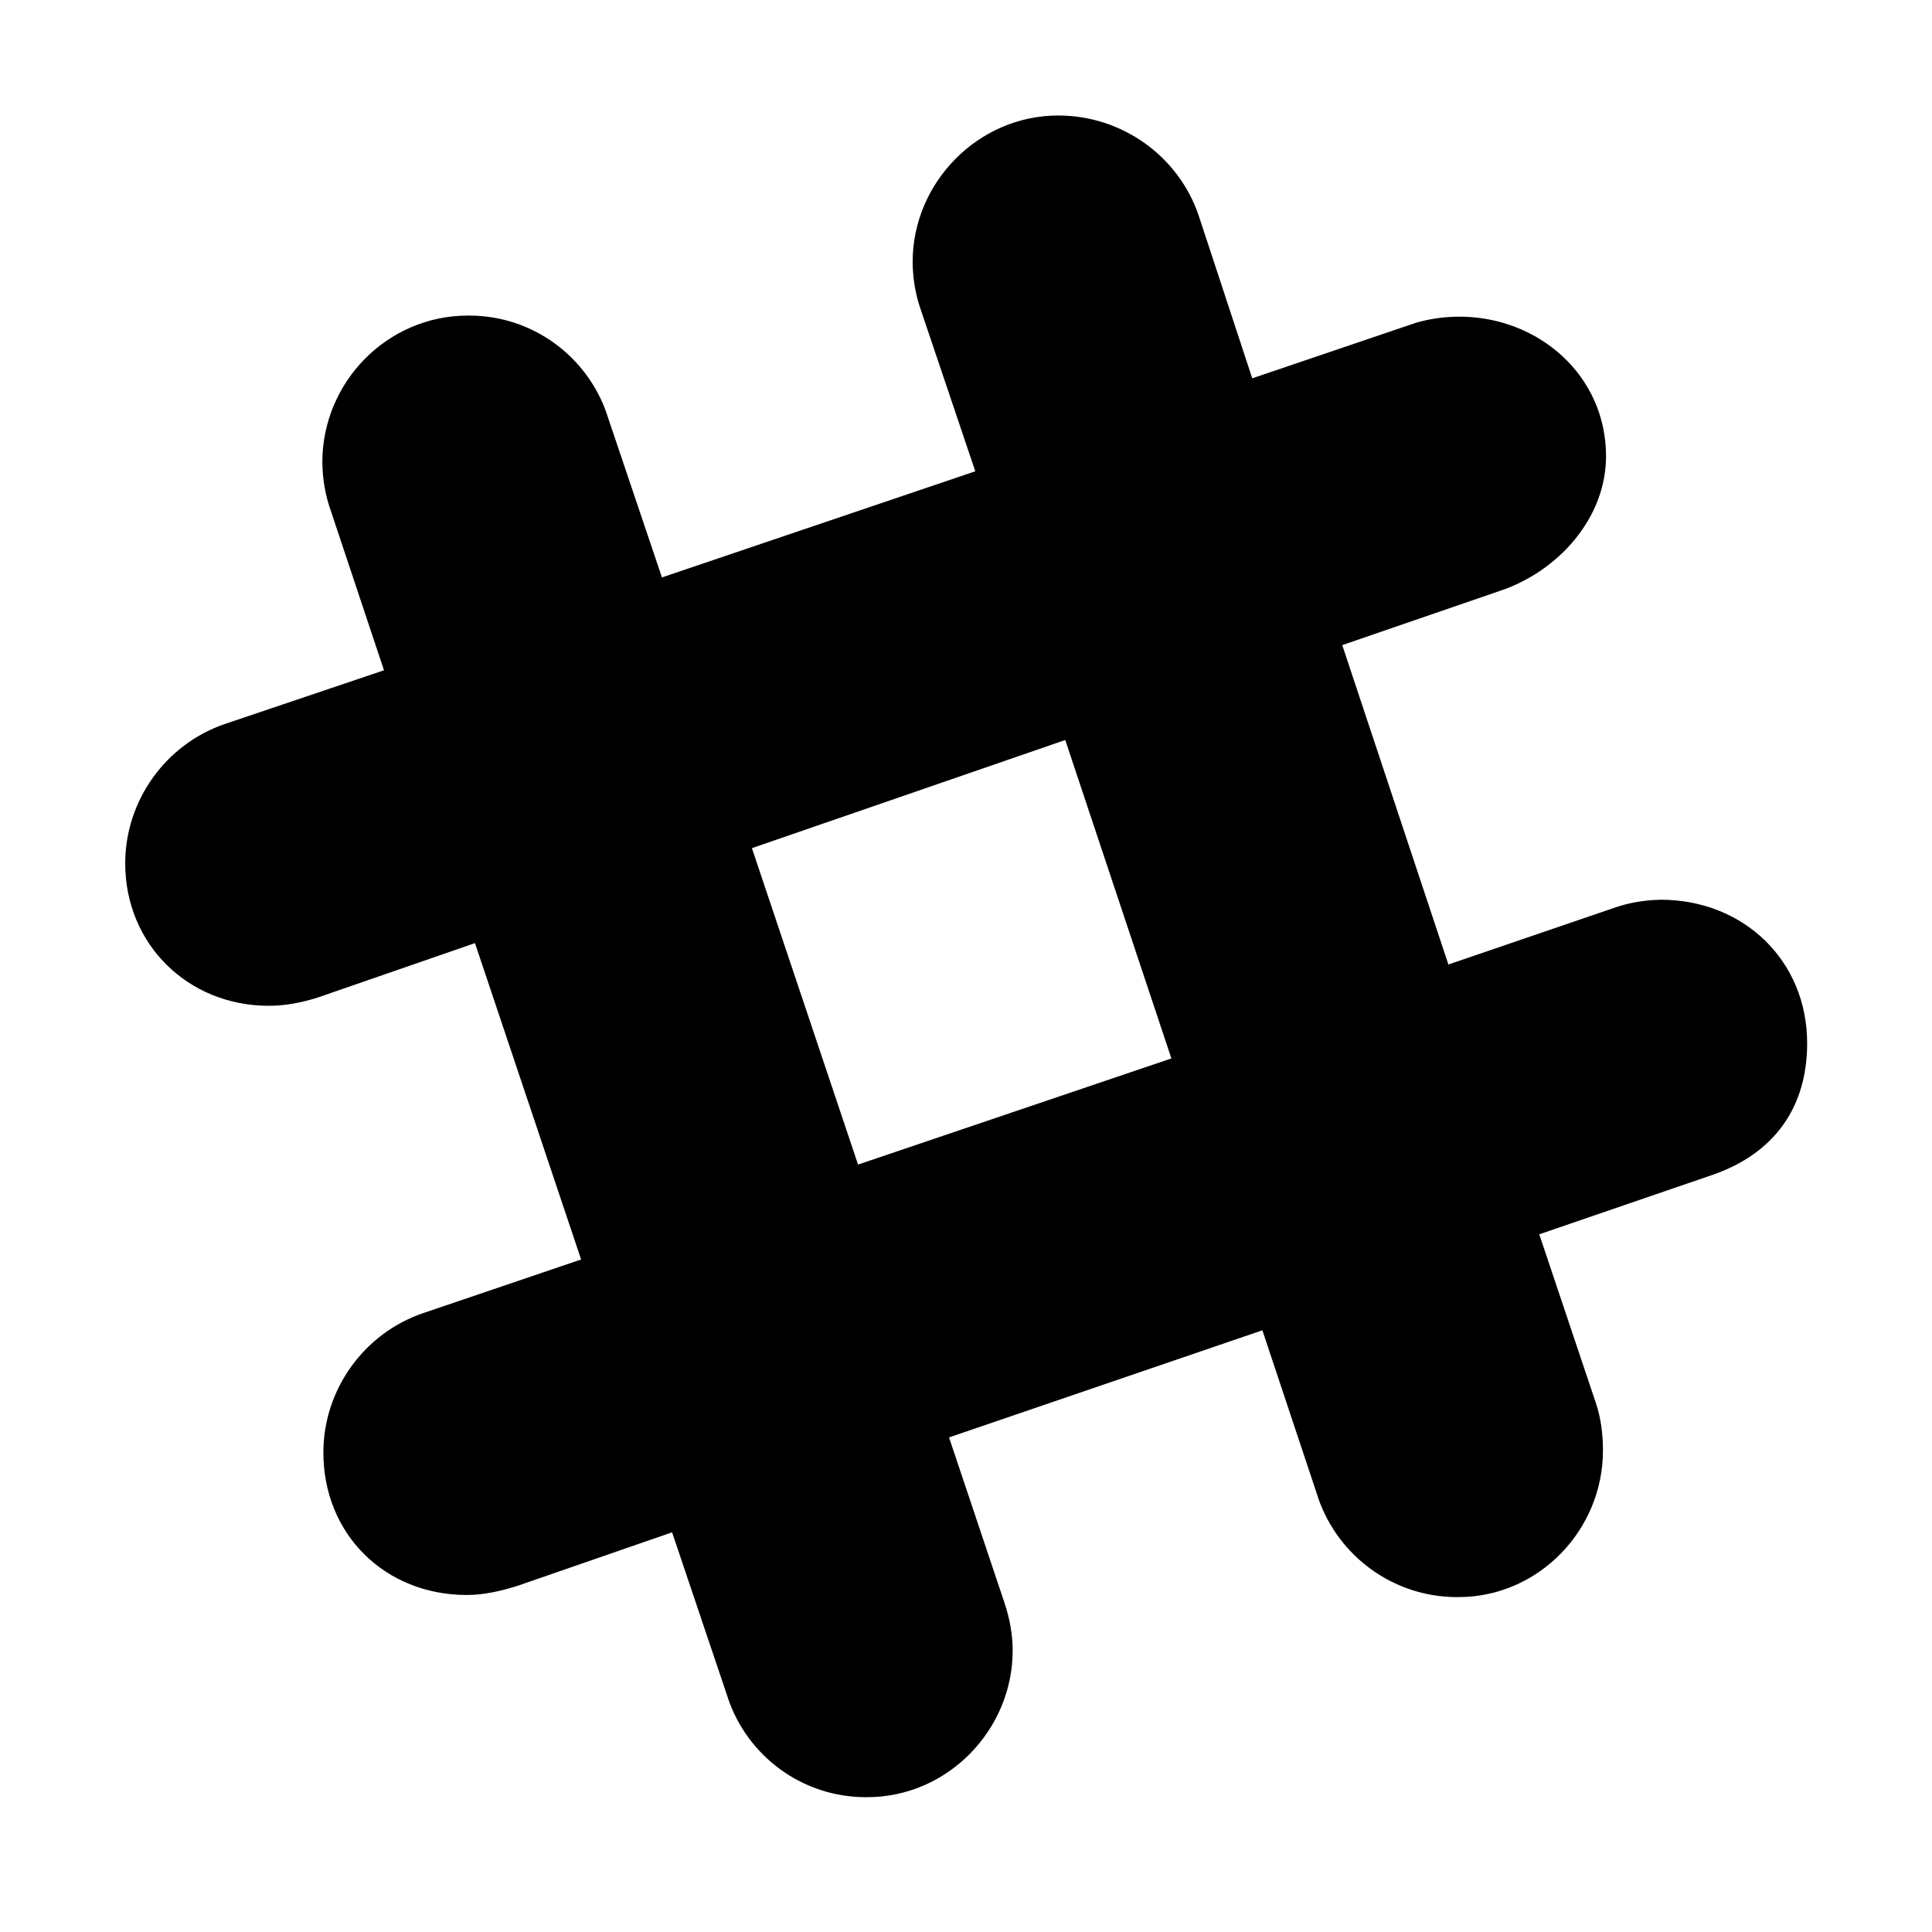 <!-- Generated by IcoMoon.io -->
<svg version="1.1" xmlns="http://www.w3.org/2000/svg" width="32" height="32" viewBox="0 0 32 32">
<title>slack</title>
<path d="M27.504 14.902c1.372 0 2.428 1.005 2.428 2.378 0 1.071-0.553 1.825-1.557 2.176l-2.88 0.988 0.938 2.795c0.084 0.251 0.117 0.519 0.117 0.786 0 1.322-1.071 2.428-2.394 2.428-0.006 0-0.014 0-0.021 0-1.066 0-1.972-0.686-2.301-1.64l-0.005-0.017-0.92-2.762-5.19 1.774 0.92 2.745c0.084 0.251 0.134 0.519 0.134 0.786 0 1.306-1.071 2.428-2.411 2.428-0.006 0-0.013 0-0.020 0-1.062 0-1.964-0.687-2.285-1.641l-0.005-0.017-0.92-2.729-2.562 0.887c-0.268 0.084-0.553 0.151-0.837 0.151-1.356 0-2.377-1.005-2.377-2.36 0-1.038 0.67-1.976 1.657-2.31l2.612-0.887-1.758-5.24-2.612 0.904c-0.268 0.084-0.536 0.134-0.804 0.134-1.339 0-2.377-1.021-2.377-2.36 0-1.038 0.67-1.976 1.658-2.31l2.628-0.887-0.887-2.661c-0.083-0.234-0.131-0.504-0.134-0.785v-0.001c0-1.322 1.071-2.428 2.411-2.428 0.006-0 0.013-0 0.020-0 1.062 0 1.964 0.687 2.285 1.641l0.005 0.017 0.904 2.679 5.19-1.758-0.904-2.679c-0.083-0.234-0.131-0.504-0.134-0.785v-0.001c0-1.322 1.089-2.428 2.411-2.428 1.054 0 1.992 0.67 2.327 1.657l0.887 2.696 2.712-0.92c0.235-0.067 0.469-0.101 0.72-0.101 1.306 0 2.428 0.971 2.428 2.31 0 1.038-0.804 1.908-1.741 2.226l-2.628 0.904 1.758 5.29 2.745-0.938c0.229-0.081 0.493-0.13 0.768-0.134l0.002-0zM14.212 19.289l5.19-1.758-1.758-5.274-5.19 1.791z"></path>
</svg>
